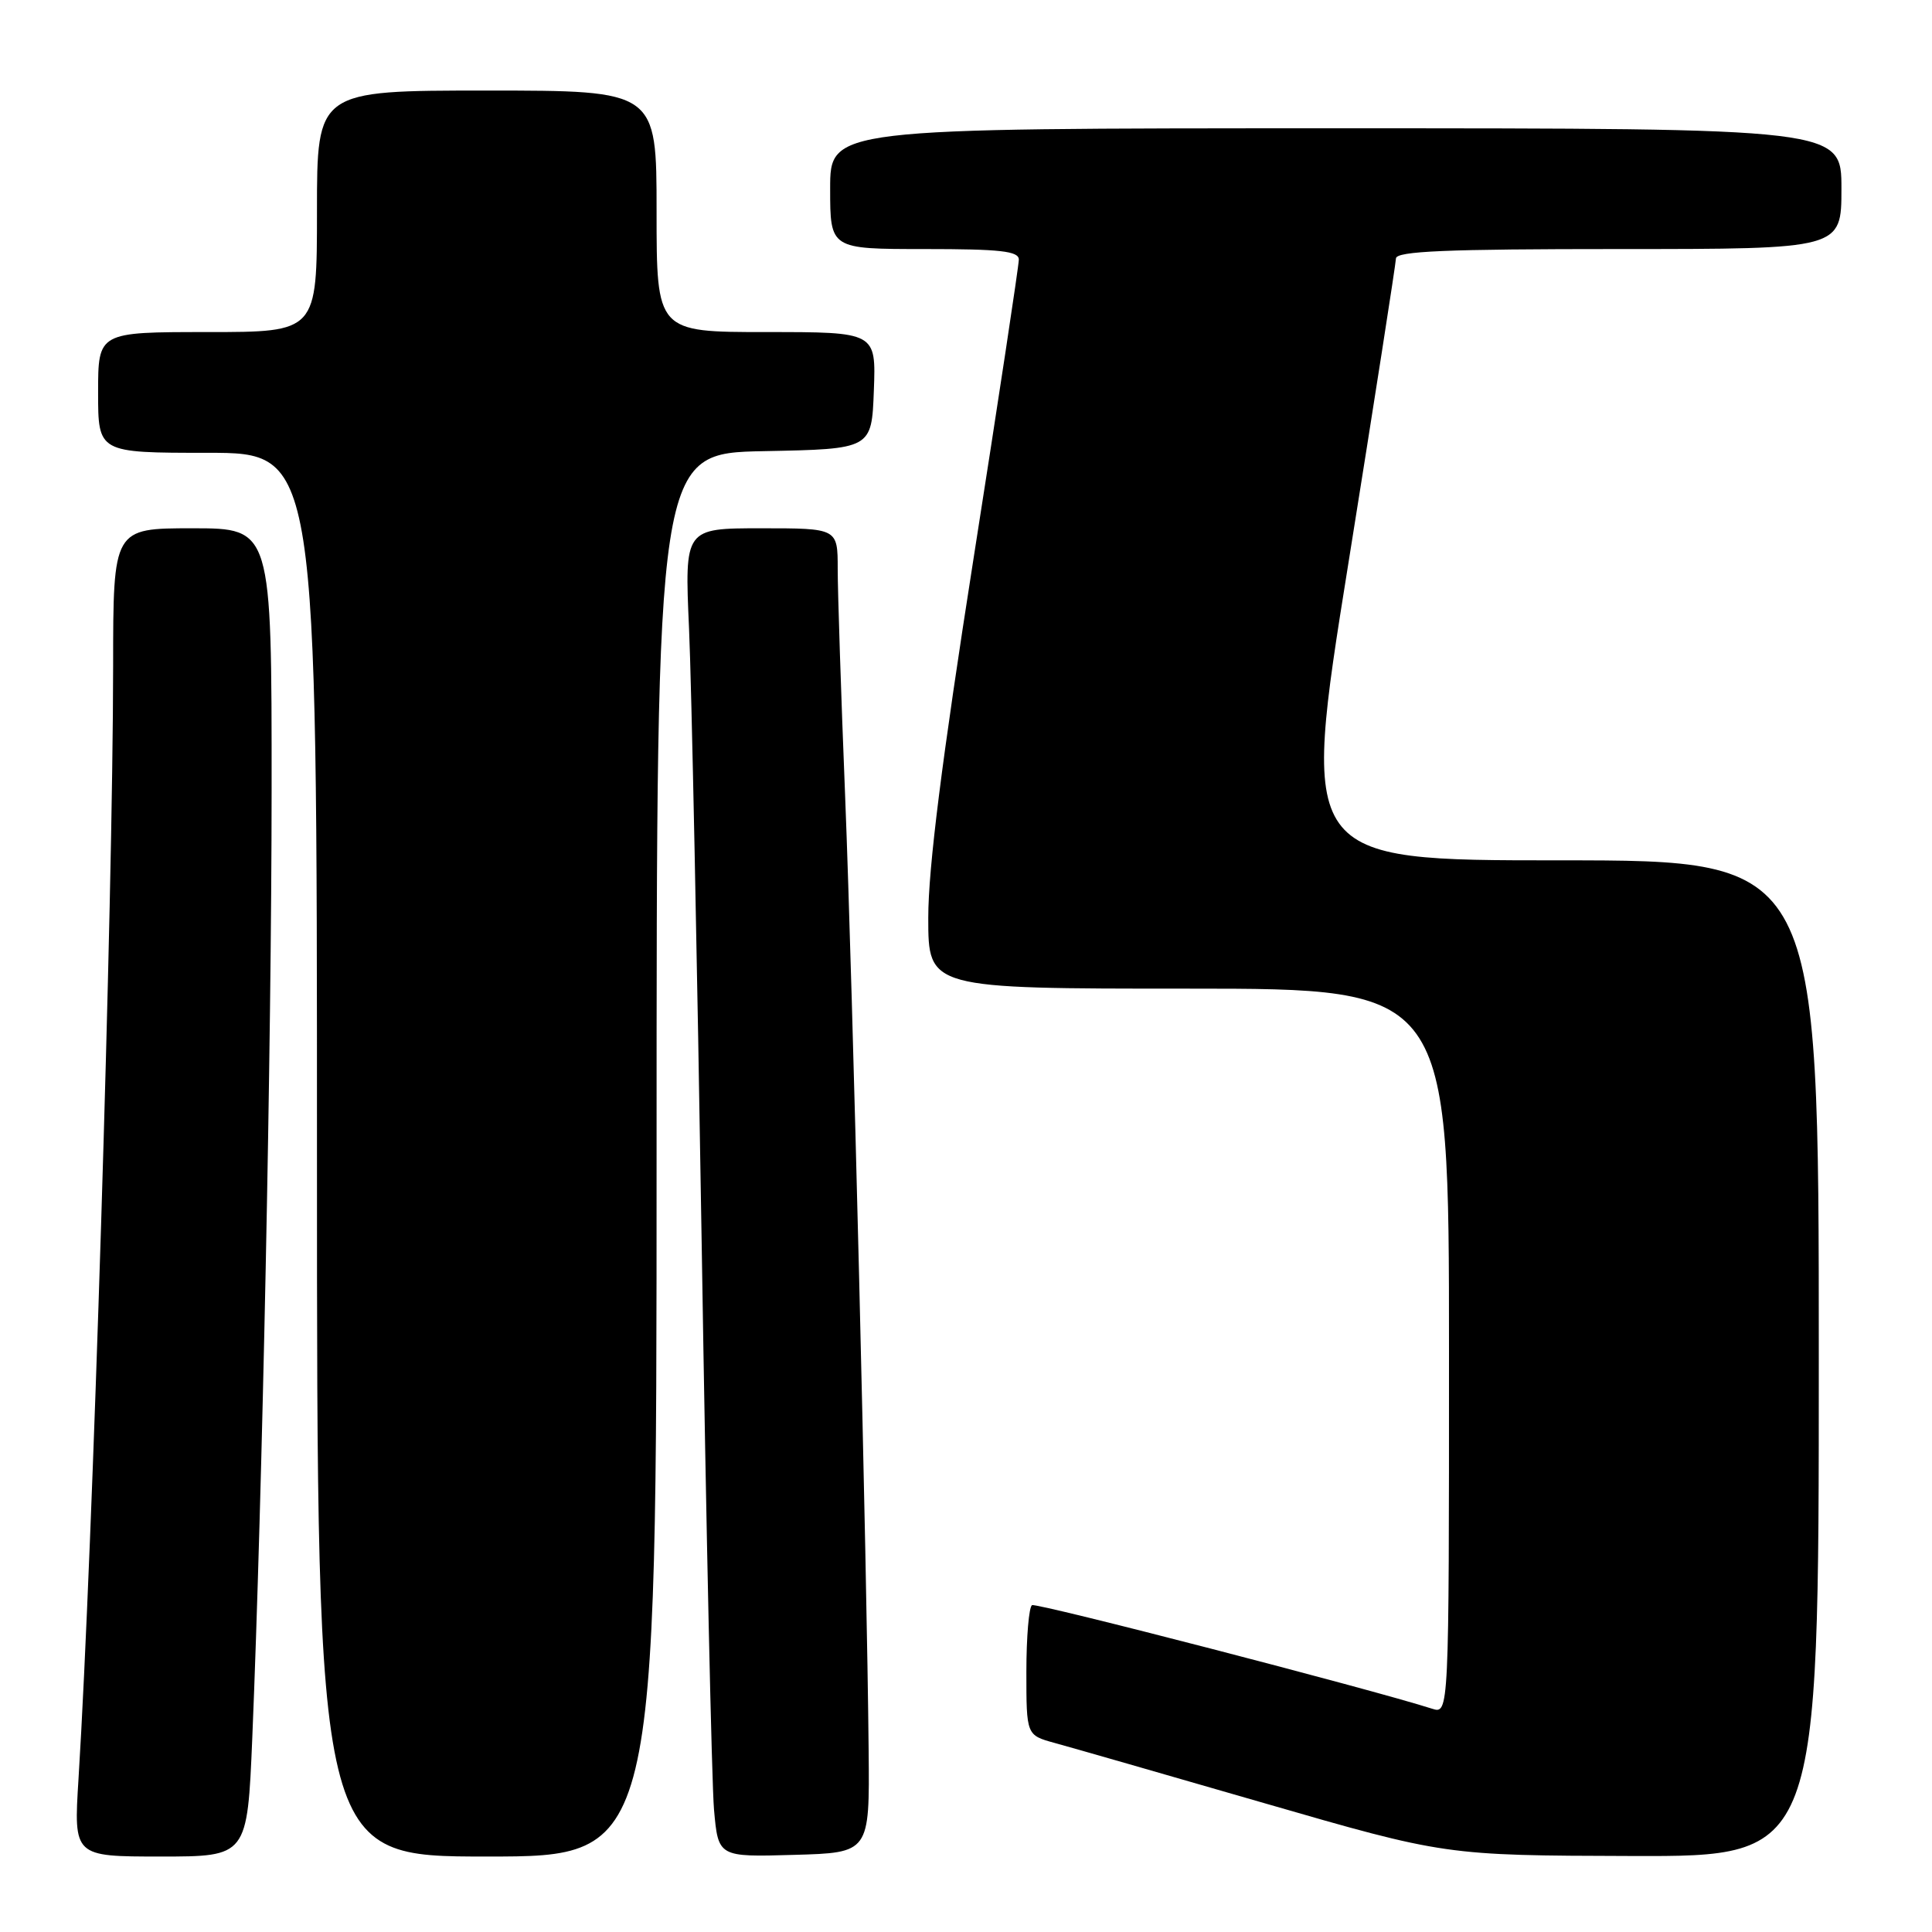 <?xml version="1.0" encoding="UTF-8" standalone="no"?>
<!DOCTYPE svg PUBLIC "-//W3C//DTD SVG 1.1//EN" "http://www.w3.org/Graphics/SVG/1.1/DTD/svg11.dtd" >
<svg xmlns="http://www.w3.org/2000/svg" xmlns:xlink="http://www.w3.org/1999/xlink" version="1.1" viewBox="0 0 256 256">
 <g >
 <path fill="currentColor"
d=" M 33.43 230.25 C 34.76 198.14 35.98 138.46 35.99 104.75 C 36.00 70.00 36.00 70.00 25.50 70.00 C 15.00 70.00 15.00 70.00 14.99 88.25 C 14.97 119.30 12.29 205.36 10.40 235.75 C 9.76 246.00 9.76 246.00 21.27 246.00 C 32.77 246.00 32.77 246.00 33.43 230.25 Z  M 87.00 153.03 C 87.00 60.05 87.00 60.05 101.25 59.78 C 115.50 59.50 115.50 59.50 115.79 51.75 C 116.08 44.00 116.08 44.00 101.54 44.00 C 87.00 44.00 87.00 44.00 87.00 28.00 C 87.00 12.00 87.00 12.00 64.50 12.00 C 42.00 12.00 42.00 12.00 42.00 28.00 C 42.00 44.00 42.00 44.00 27.50 44.00 C 13.00 44.00 13.00 44.00 13.00 52.00 C 13.00 60.00 13.00 60.00 27.50 60.00 C 42.00 60.00 42.00 60.00 42.00 153.00 C 42.00 246.00 42.00 246.00 64.50 246.00 C 87.00 246.00 87.00 246.00 87.00 153.03 Z  M 115.10 232.00 C 114.87 207.39 112.99 130.89 111.99 105.64 C 111.44 91.96 111.00 78.35 111.00 75.39 C 111.00 70.00 111.00 70.00 100.86 70.00 C 90.71 70.00 90.71 70.00 91.30 83.25 C 91.63 90.54 92.38 127.33 92.98 165.00 C 93.57 202.68 94.31 236.33 94.61 239.78 C 95.17 246.07 95.17 246.07 105.20 245.78 C 115.23 245.50 115.23 245.50 115.10 232.00 Z  M 241.00 180.00 C 241.00 114.00 241.00 114.00 206.68 114.00 C 172.36 114.00 172.36 114.00 178.65 74.75 C 182.11 53.16 184.95 34.94 184.97 34.25 C 184.99 33.28 191.58 33.00 214.50 33.00 C 244.00 33.00 244.00 33.00 244.00 25.00 C 244.00 17.00 244.00 17.00 177.00 17.00 C 110.00 17.00 110.00 17.00 110.00 25.00 C 110.00 33.00 110.00 33.00 122.50 33.00 C 132.56 33.00 135.00 33.27 135.00 34.40 C 135.00 35.18 132.30 52.99 129.00 74.00 C 124.80 100.74 123.00 115.01 123.00 121.60 C 123.00 131.00 123.00 131.00 157.50 131.00 C 192.00 131.00 192.00 131.00 192.00 179.07 C 192.00 227.13 192.00 227.13 189.75 226.41 C 181.55 223.79 137.36 212.35 136.75 212.69 C 136.34 212.93 136.00 216.90 136.00 221.52 C 136.00 229.92 136.00 229.92 139.75 230.95 C 141.81 231.51 154.30 235.10 167.50 238.92 C 191.50 245.86 191.50 245.86 216.25 245.93 C 241.00 246.00 241.00 246.00 241.00 180.00 Z "/>
</g>
</svg>